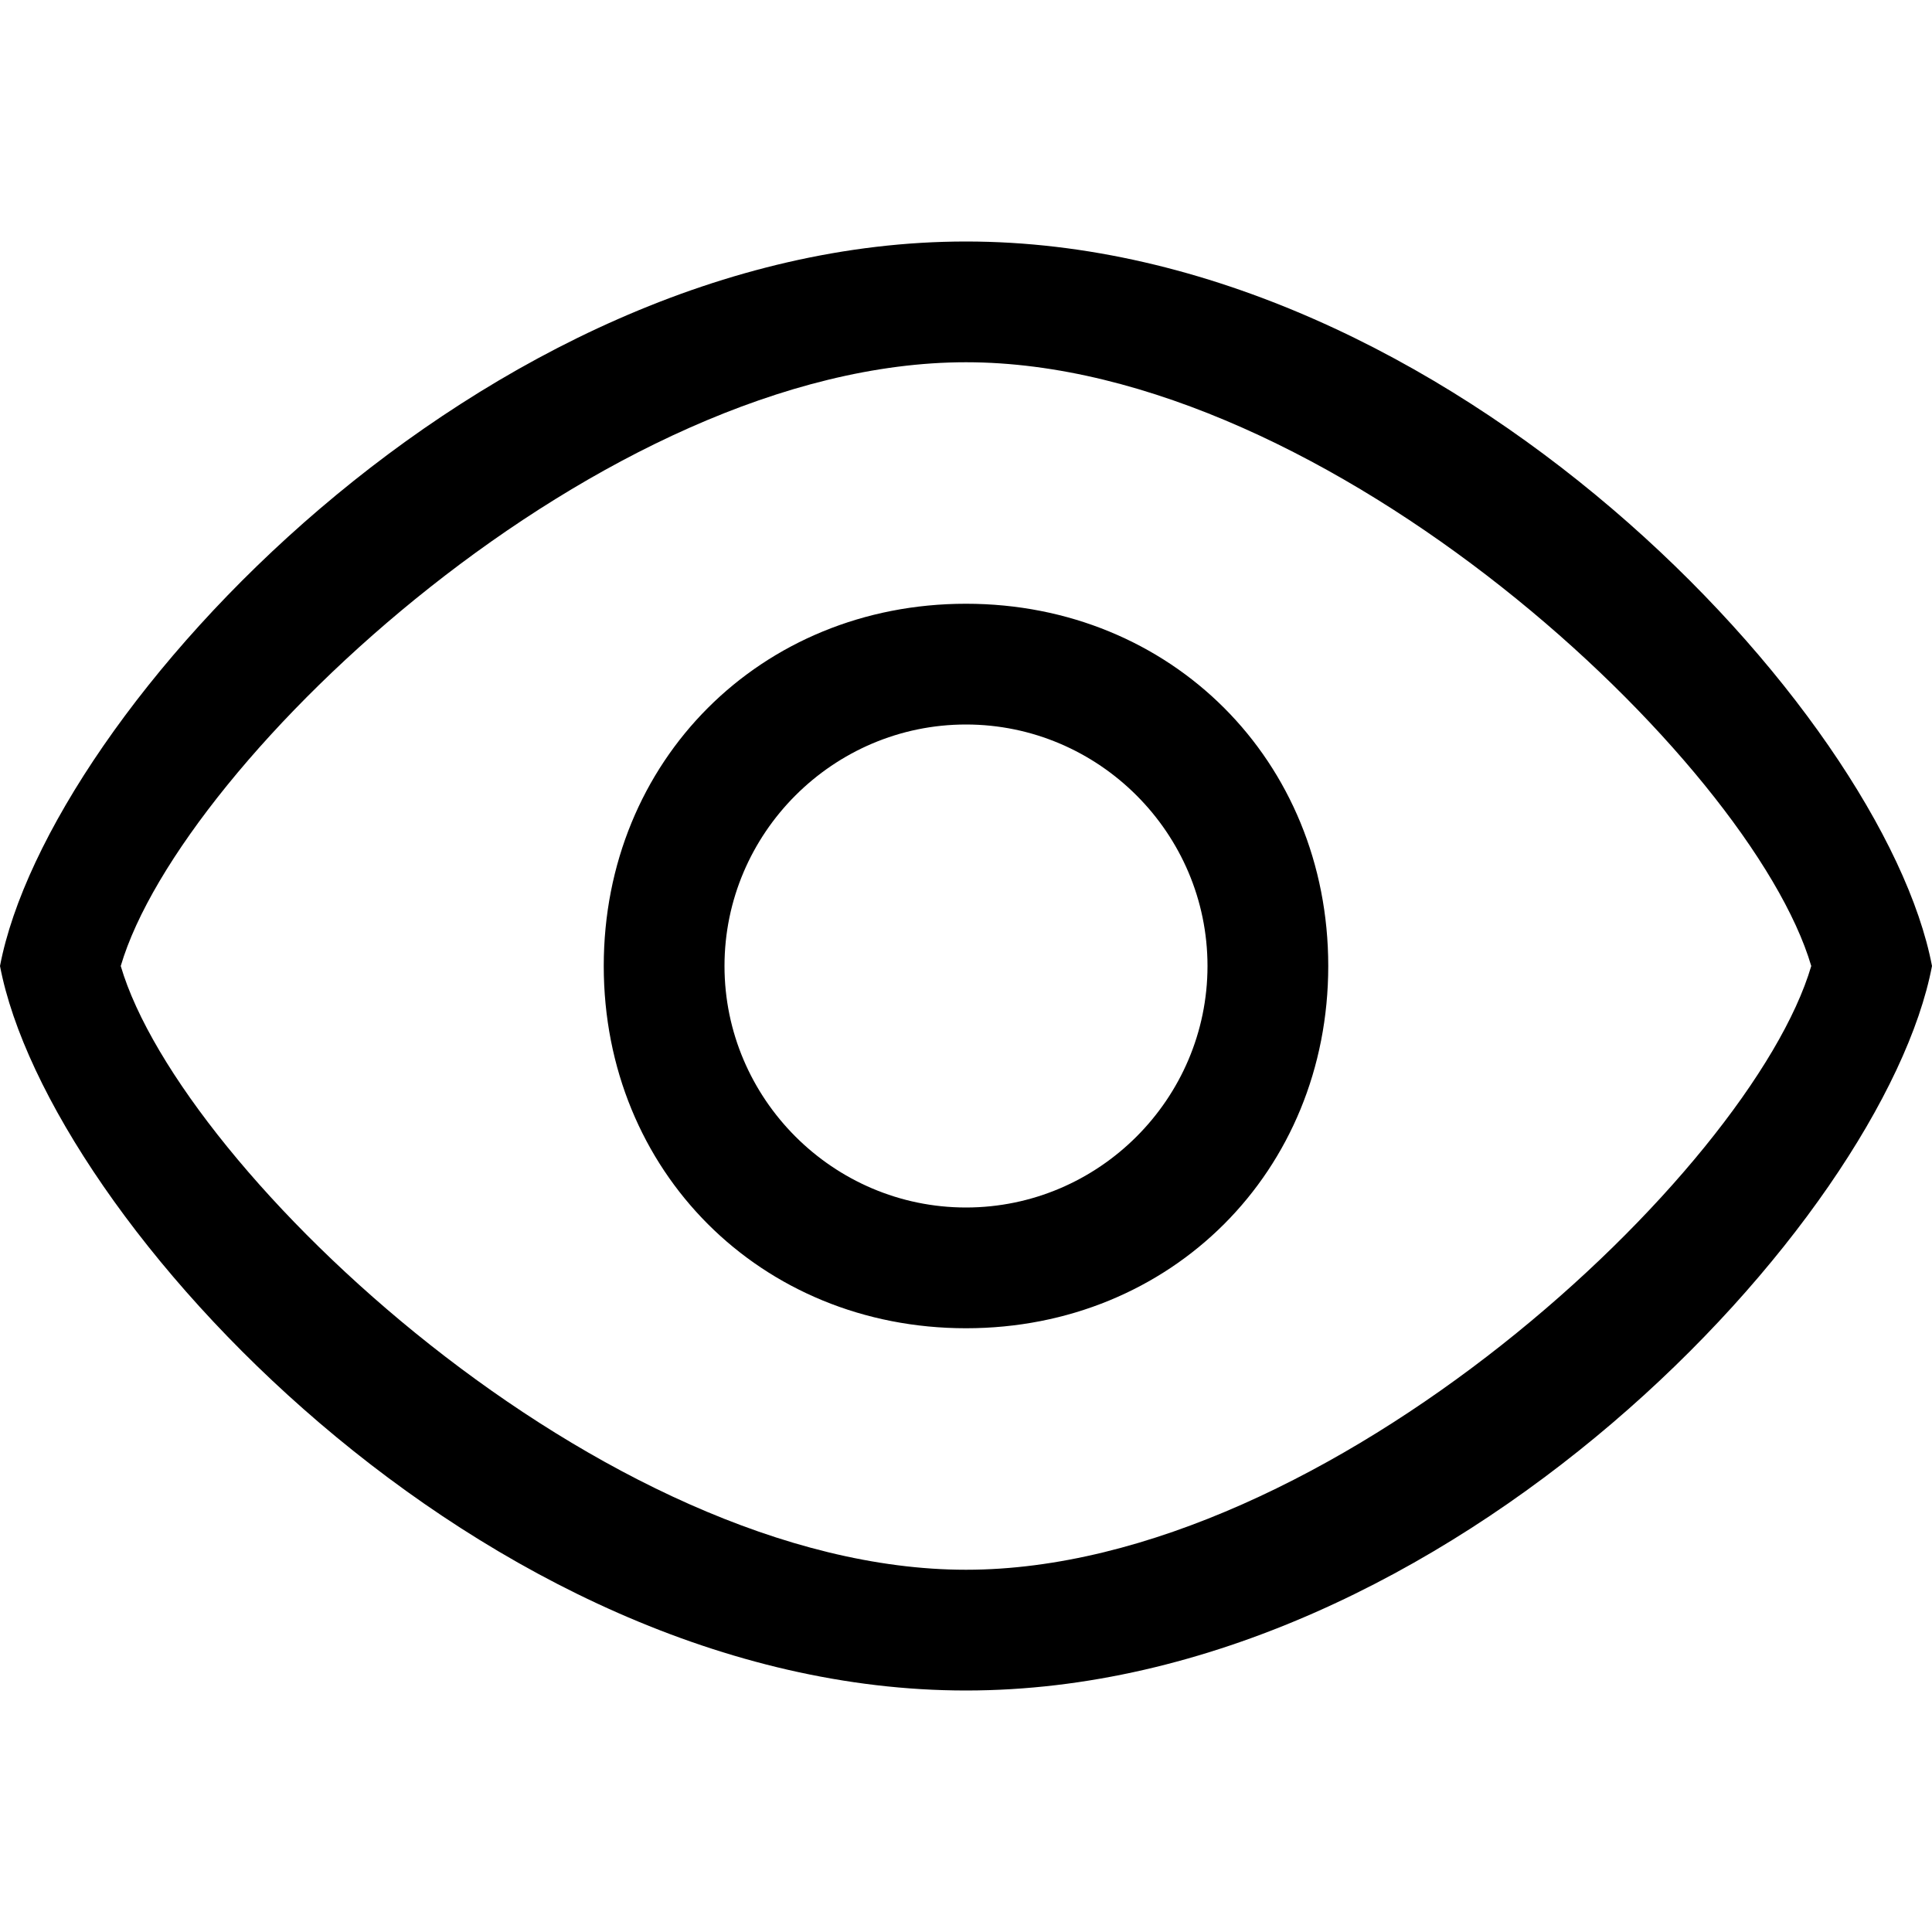 <svg t="1689658497508" class="icon" viewBox="0 0 1024 1024" version="1.1" xmlns="http://www.w3.org/2000/svg" p-id="2265" width="200" height="200"><path d="M512 128C256 128 25.6 377.6 0 512c25.6 134.4 256 384 512 384s486.4-249.6 512-384c-25.6-134.4-256-384-512-384z m0 704c-192 0-416-211.2-448-320 32-108.8 256-320 448-320s416 211.2 448 320c-32 108.8-256 320-448 320z m0-512c-108.8 0-192 83.2-192 192s83.2 192 192 192 192-83.2 192-192-83.2-192-192-192z m0 320c-70.4 0-128-57.6-128-128s57.6-128 128-128 128 57.6 128 128-57.6 128-128 128z" p-id="2266"></path></svg>